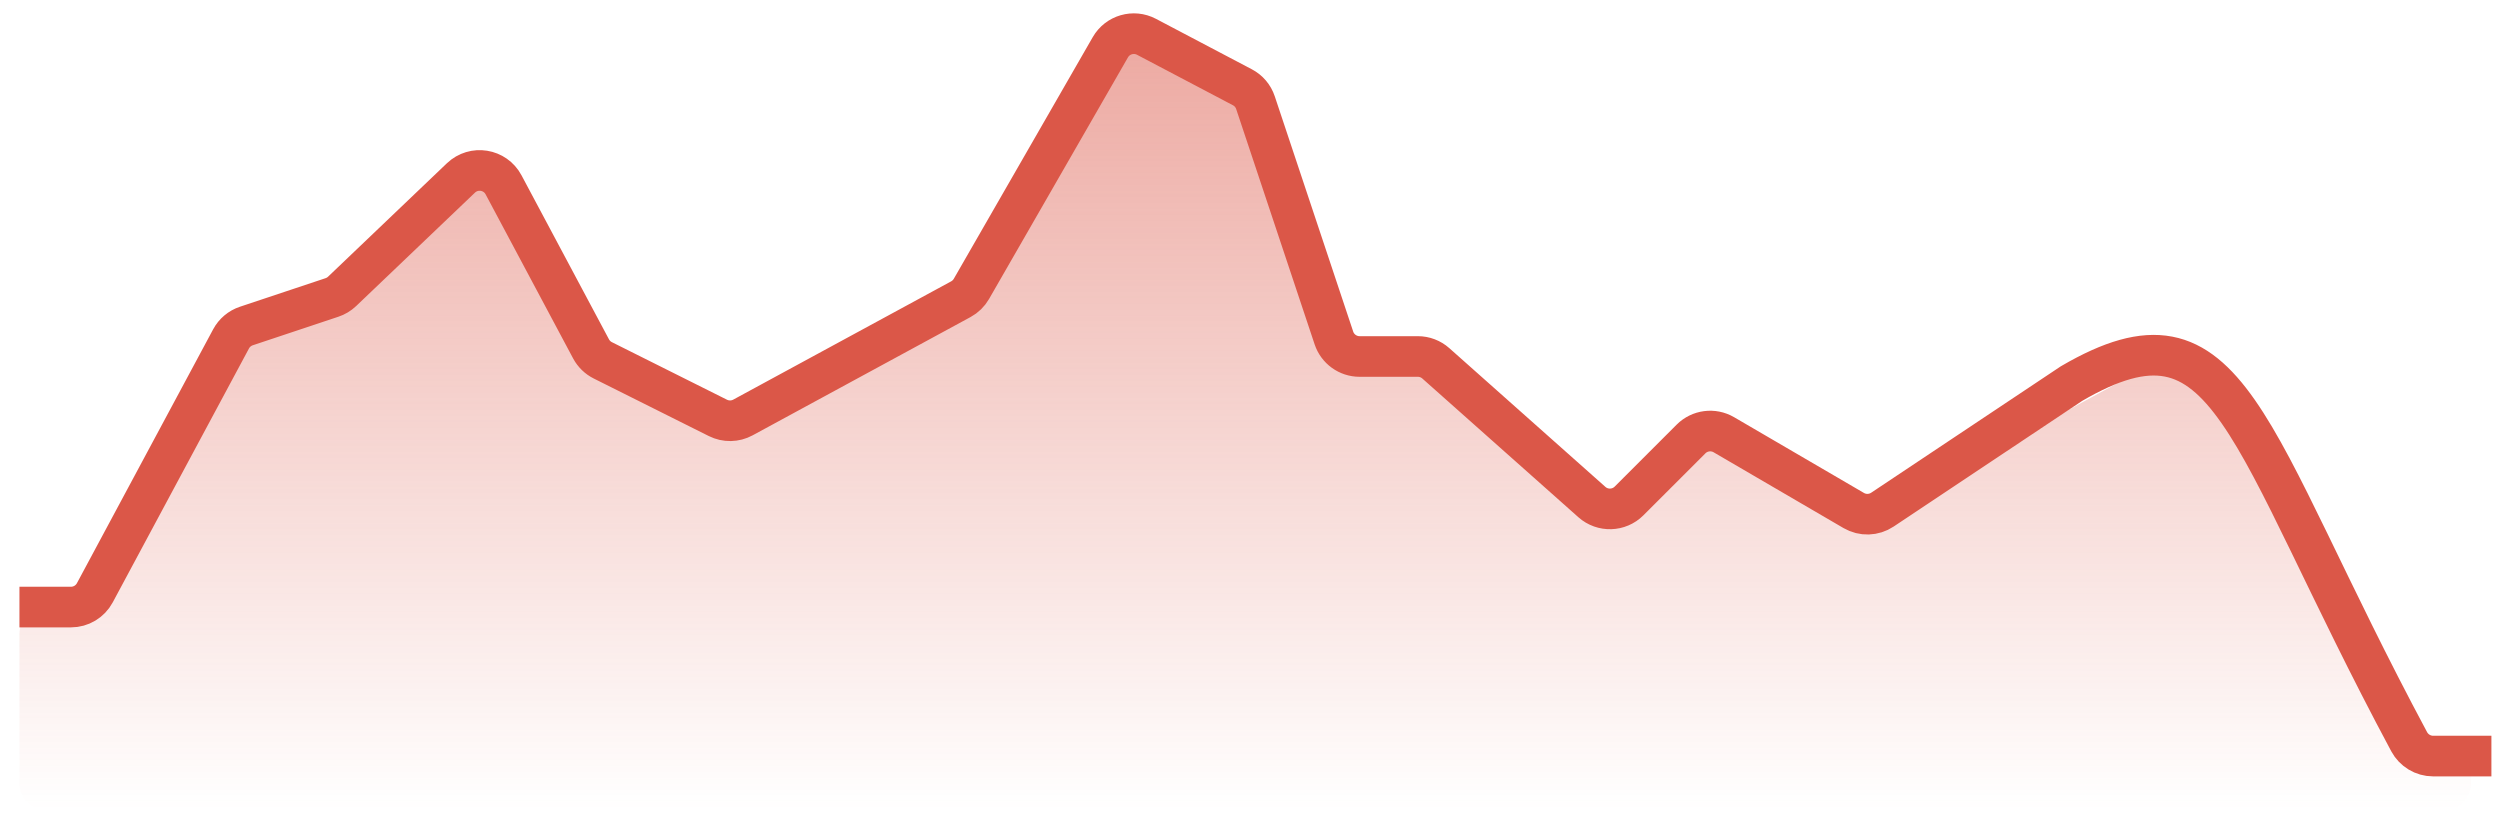 <svg width="183" height="61" viewBox="0 0 183 61" fill="none" xmlns="http://www.w3.org/2000/svg">
<g clip-path="url(#clip0_23_904)">
<path d="M159.075 26.161C161.756 26.855 166.361 33.192 177.957 54.52C178.23 55.02 178.761 55.344 179.331 55.344C180.189 55.344 180.884 56.039 180.884 56.898V57.327C180.884 58.422 179.996 59.31 178.901 59.31H3.406C2.311 59.31 1.423 58.422 1.423 57.327V46.42C1.423 45.325 2.311 44.437 3.406 44.437H5.198C5.927 44.437 6.596 44.038 6.943 43.397L16.07 26.512C16.218 26.238 16.429 26.002 16.686 25.825L22.74 21.633L33.763 12.73C34.732 11.947 36.173 12.241 36.759 13.339L43.264 25.537C43.458 25.9 43.759 26.193 44.127 26.377L52.552 30.59C53.132 30.88 53.816 30.868 54.385 30.559L70.335 21.901C70.657 21.726 70.925 21.465 71.108 21.146L81.278 3.459C81.809 2.535 82.977 2.196 83.921 2.693L90.944 6.389C91.397 6.627 91.74 7.031 91.901 7.517L97.642 24.739C97.912 25.549 98.67 26.095 99.523 26.095H103.785C104.271 26.095 104.739 26.273 105.102 26.596L116.527 36.751C117.311 37.448 118.504 37.413 119.246 36.67L123.784 32.133C124.421 31.496 125.407 31.369 126.185 31.822L135.796 37.429C136.396 37.779 137.135 37.789 137.745 37.457L158.131 26.337C158.423 26.178 158.754 26.078 159.075 26.161Z" fill="url(#paint0_linear_23_904)"/>
<path d="M1.423 44.437H5.194C5.925 44.437 6.596 44.036 6.941 43.392L16.914 24.806C17.154 24.36 17.554 24.023 18.035 23.863L24.302 21.773C24.579 21.681 24.833 21.528 25.044 21.326L33.74 13.026C34.69 12.12 36.241 12.369 36.859 13.527L43.264 25.537C43.458 25.9 43.759 26.193 44.127 26.377L52.552 30.59C53.132 30.88 53.816 30.868 54.385 30.559L70.335 21.901C70.657 21.726 70.925 21.465 71.108 21.146L81.278 3.459C81.809 2.535 82.977 2.196 83.921 2.693L90.944 6.389C91.397 6.627 91.74 7.031 91.901 7.517L97.642 24.739C97.912 25.549 98.67 26.095 99.523 26.095H103.785C104.271 26.095 104.739 26.273 105.102 26.596L116.527 36.751C117.311 37.448 118.504 37.413 119.246 36.67L123.784 32.133C124.421 31.496 125.407 31.369 126.185 31.822L135.693 37.369C136.347 37.751 137.162 37.726 137.792 37.306L151.635 28.078C163.353 21.242 164.203 31.623 176.352 54.294C176.696 54.935 177.372 55.344 178.099 55.344H182.371" stroke="#DB5748" stroke-width="2.974"/>
</g>
<defs>
<linearGradient id="paint0_linear_23_904" x1="91.154" y1="1.803" x2="91.154" y2="59.31" gradientUnits="userSpaceOnUse">
<stop stop-color="#DB5748" stop-opacity="0.52"/>
<stop offset="1" stop-color="#DB5748" stop-opacity="0"/>
</linearGradient>
<clipPath id="clip0_23_904">
<rect width="182.436" height="59.49" fill="white" transform="translate(0.432 0.811)"/>
</clipPath>
</defs>
</svg>
